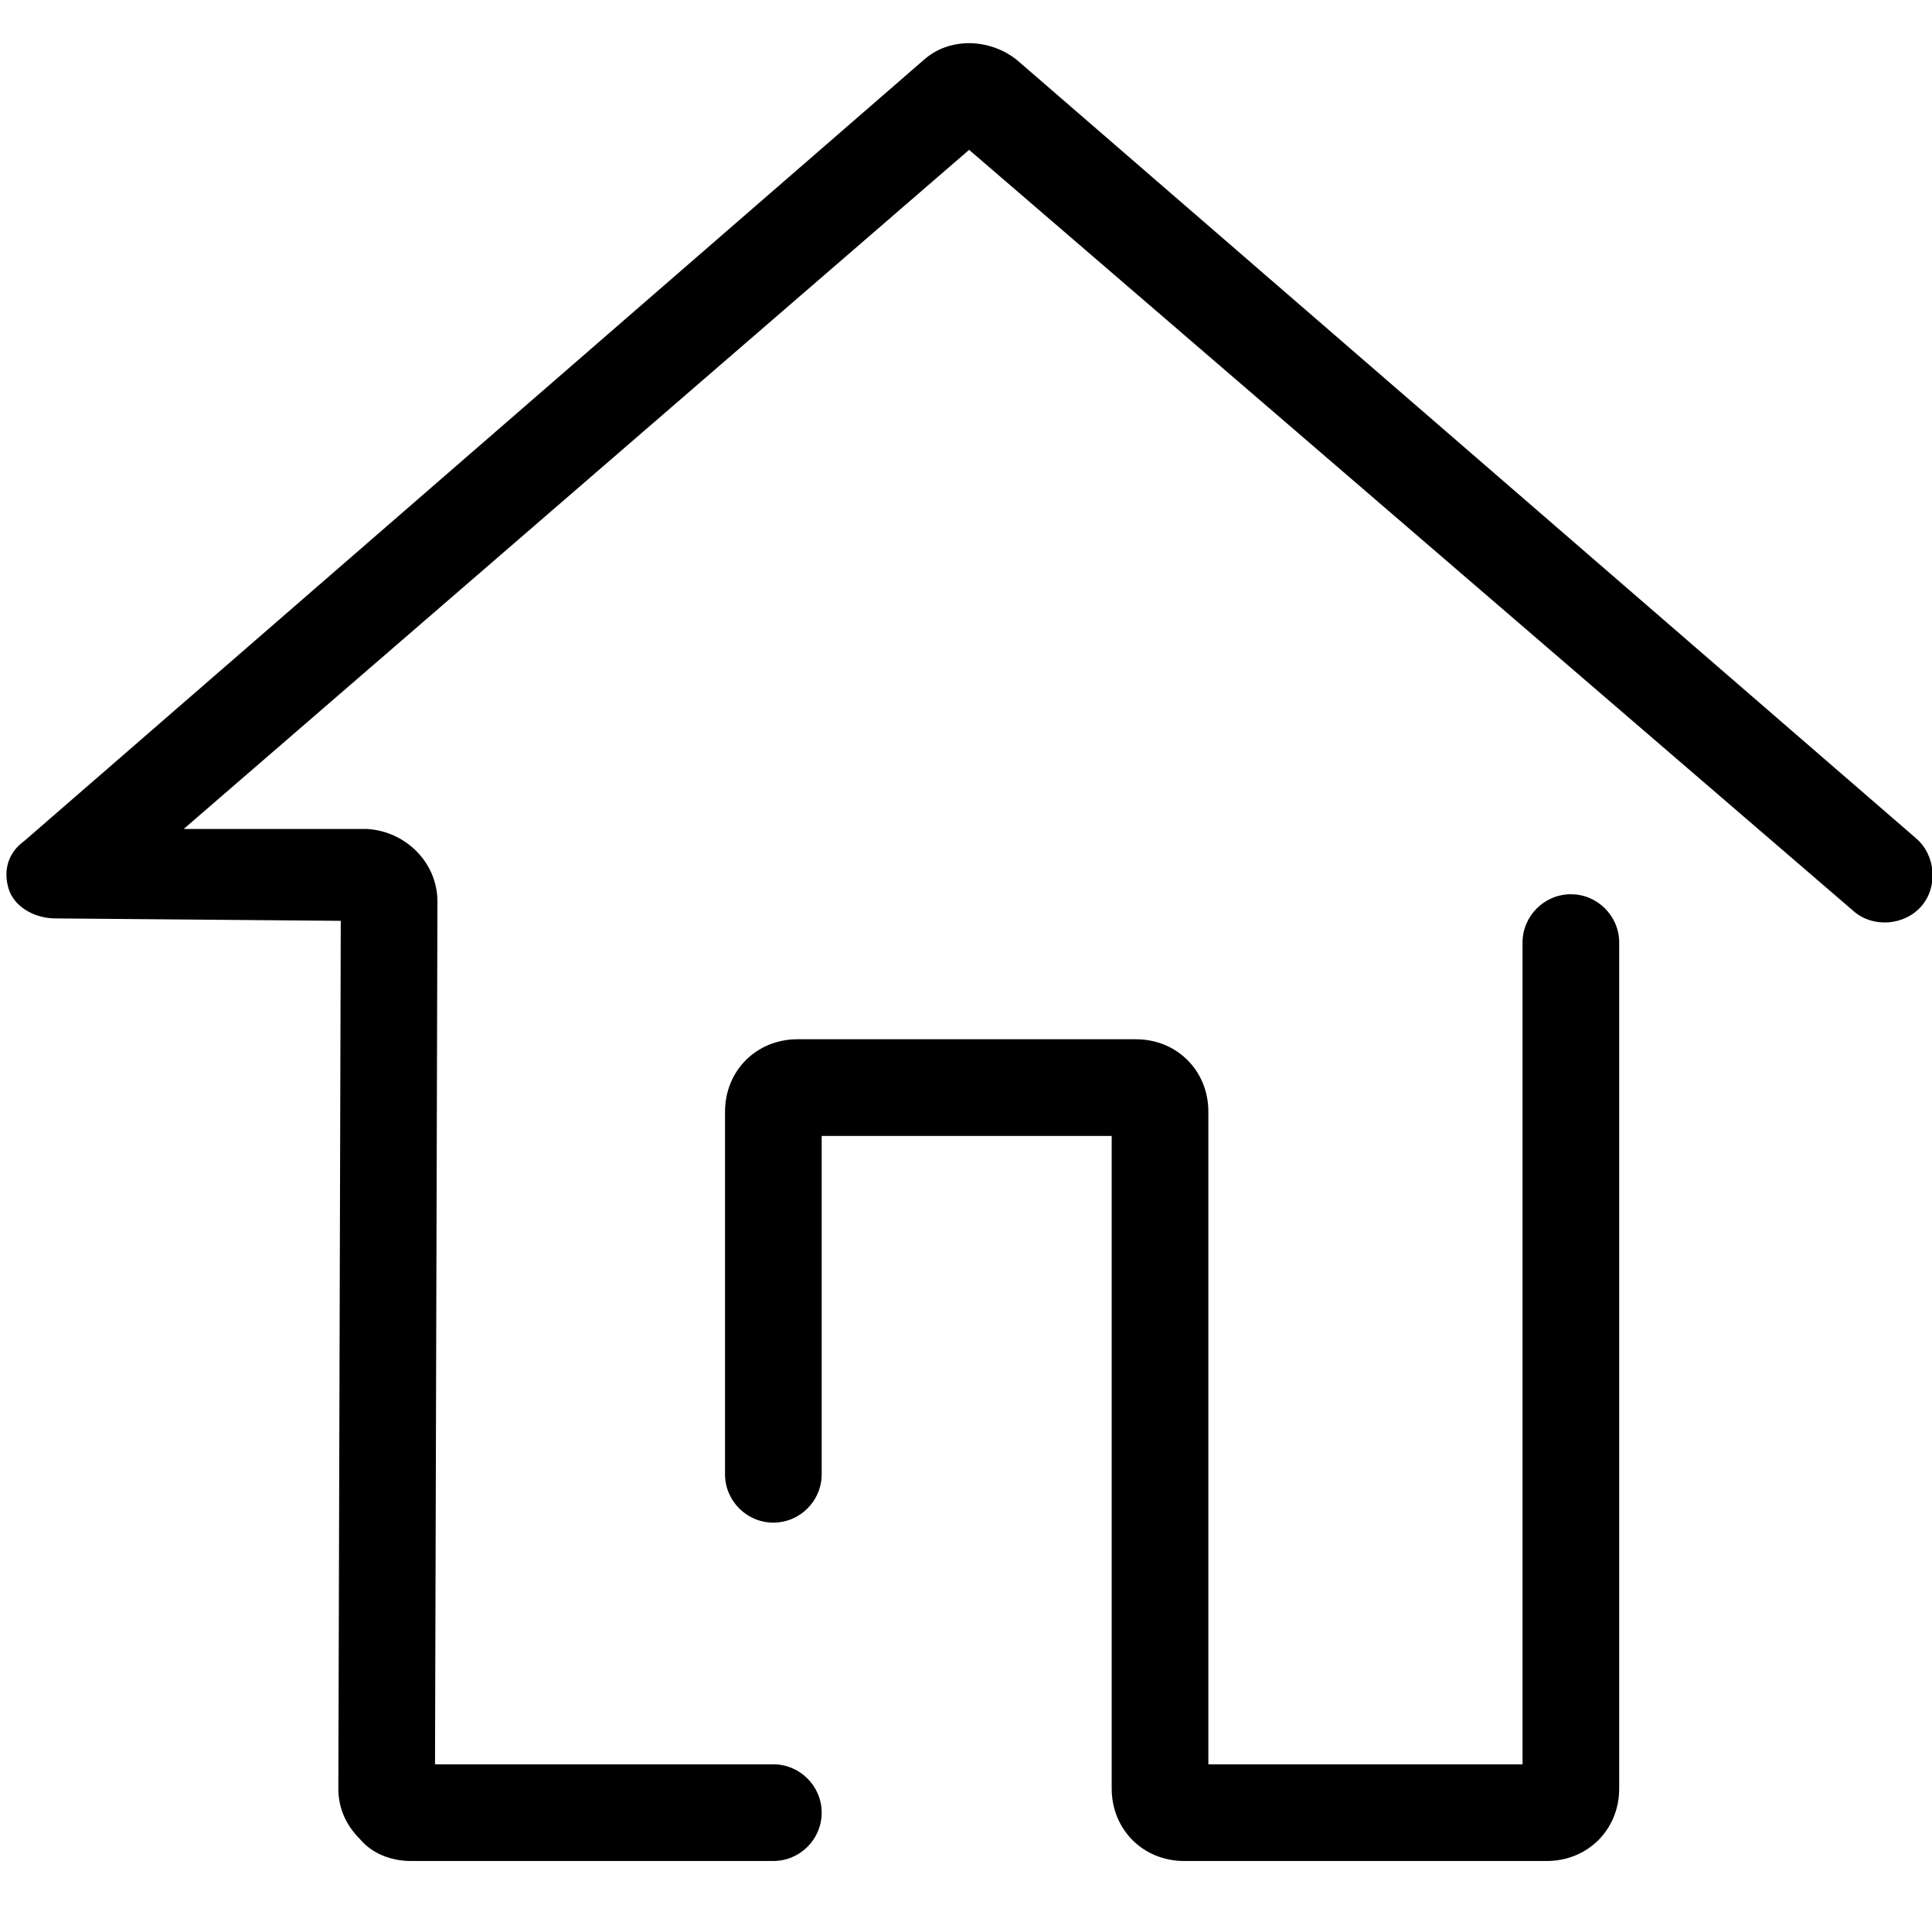 <?xml version="1.0" standalone="no"?><!DOCTYPE svg PUBLIC "-//W3C//DTD SVG 1.1//EN" "http://www.w3.org/Graphics/SVG/1.1/DTD/svg11.dtd"><svg class="icon" width="200px" height="198.64px" viewBox="0 0 1031 1024" version="1.1" xmlns="http://www.w3.org/2000/svg"><path d="M825.39 993.048H631.94c-21.924 0-38.69-16.766-38.69-38.69V606.146H438.489v180.554c0 14.186-11.607 25.793-25.793 25.793s-25.793-11.607-25.793-25.793V593.249c0-21.924 16.766-38.69 38.69-38.69h180.554c21.924 0 38.69 16.766 38.69 38.69v348.212h167.657V502.972c0-14.186 11.607-25.793 25.793-25.793s25.793 11.607 25.793 25.793v451.385c0 21.924-16.766 38.69-38.69 38.69z"  /><path d="M412.695 993.048H219.244c-10.317 0-20.635-3.869-27.083-11.607-7.738-7.738-11.607-16.766-11.607-27.083l1.29-462.992L29.662 490.076c-10.317 0-20.635-5.159-24.504-14.186-3.869-10.317-1.29-20.635 7.738-27.083L492.655 32.242c14.186-12.897 36.111-11.607 50.297 0l479.758 415.275c10.317 9.028 11.607 25.793 2.579 36.111-9.028 10.317-25.793 11.607-36.111 2.579L517.159 79.96 98.015 442.358h98.015c20.635 1.29 37.401 18.055 37.401 38.69L232.141 941.461h180.554c14.186 0 25.793 11.607 25.793 25.793s-11.607 25.793-25.793 25.793z"  /></svg>